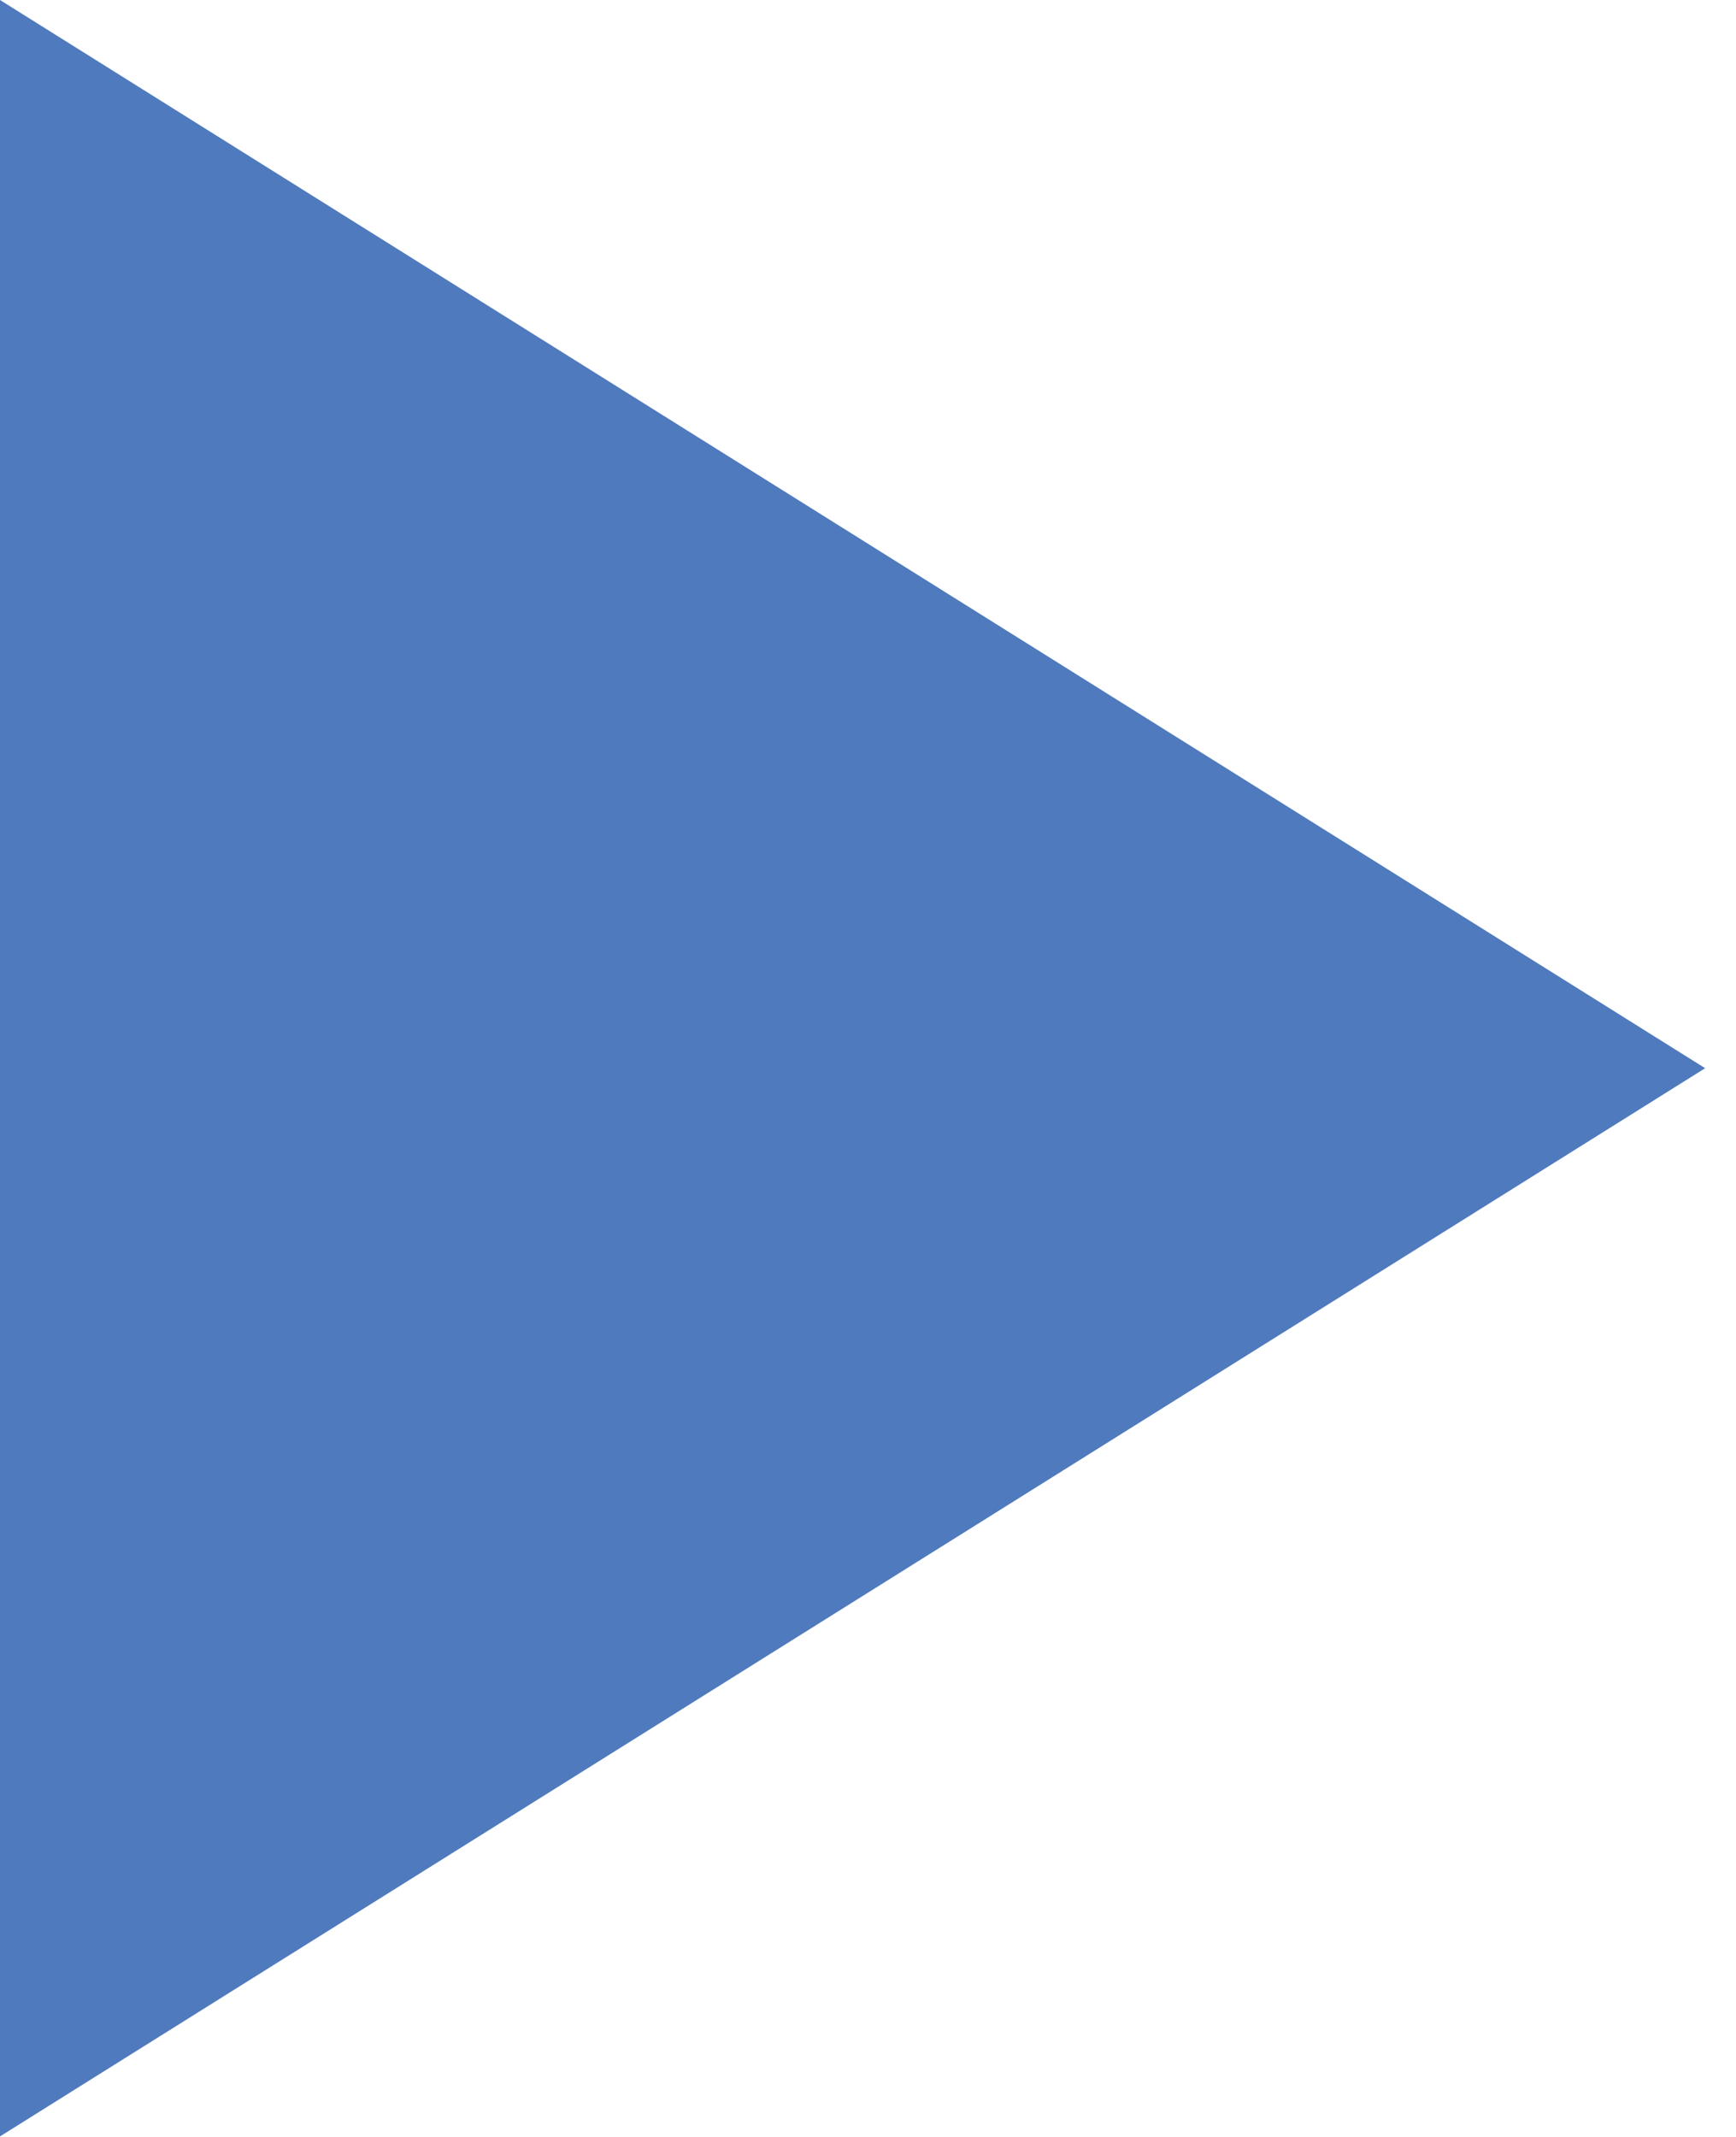 <?xml version="1.0" encoding="utf-8"?>
<!-- Generator: Adobe Illustrator 15.1.0, SVG Export Plug-In  -->
<!DOCTYPE svg PUBLIC "-//W3C//DTD SVG 1.1//EN" "http://www.w3.org/Graphics/SVG/1.1/DTD/svg11.dtd">
<svg version="1.1"
	 xmlns="http://www.w3.org/2000/svg" xmlns:xlink="http://www.w3.org/1999/xlink" xmlns:a="http://ns.adobe.com/AdobeSVGViewerExtensions/3.0/"
	 x="0px" y="0px" width="13px" height="16px" viewBox="0 0 13 16" overflow="visible" enable-background="new 0 0 13 16"
	 xml:space="preserve">
<defs>
</defs>
<polygon fill="#4f7abd" points="0,7.998 0,15.996 12.769,7.998 0,0 "/>
</svg>
